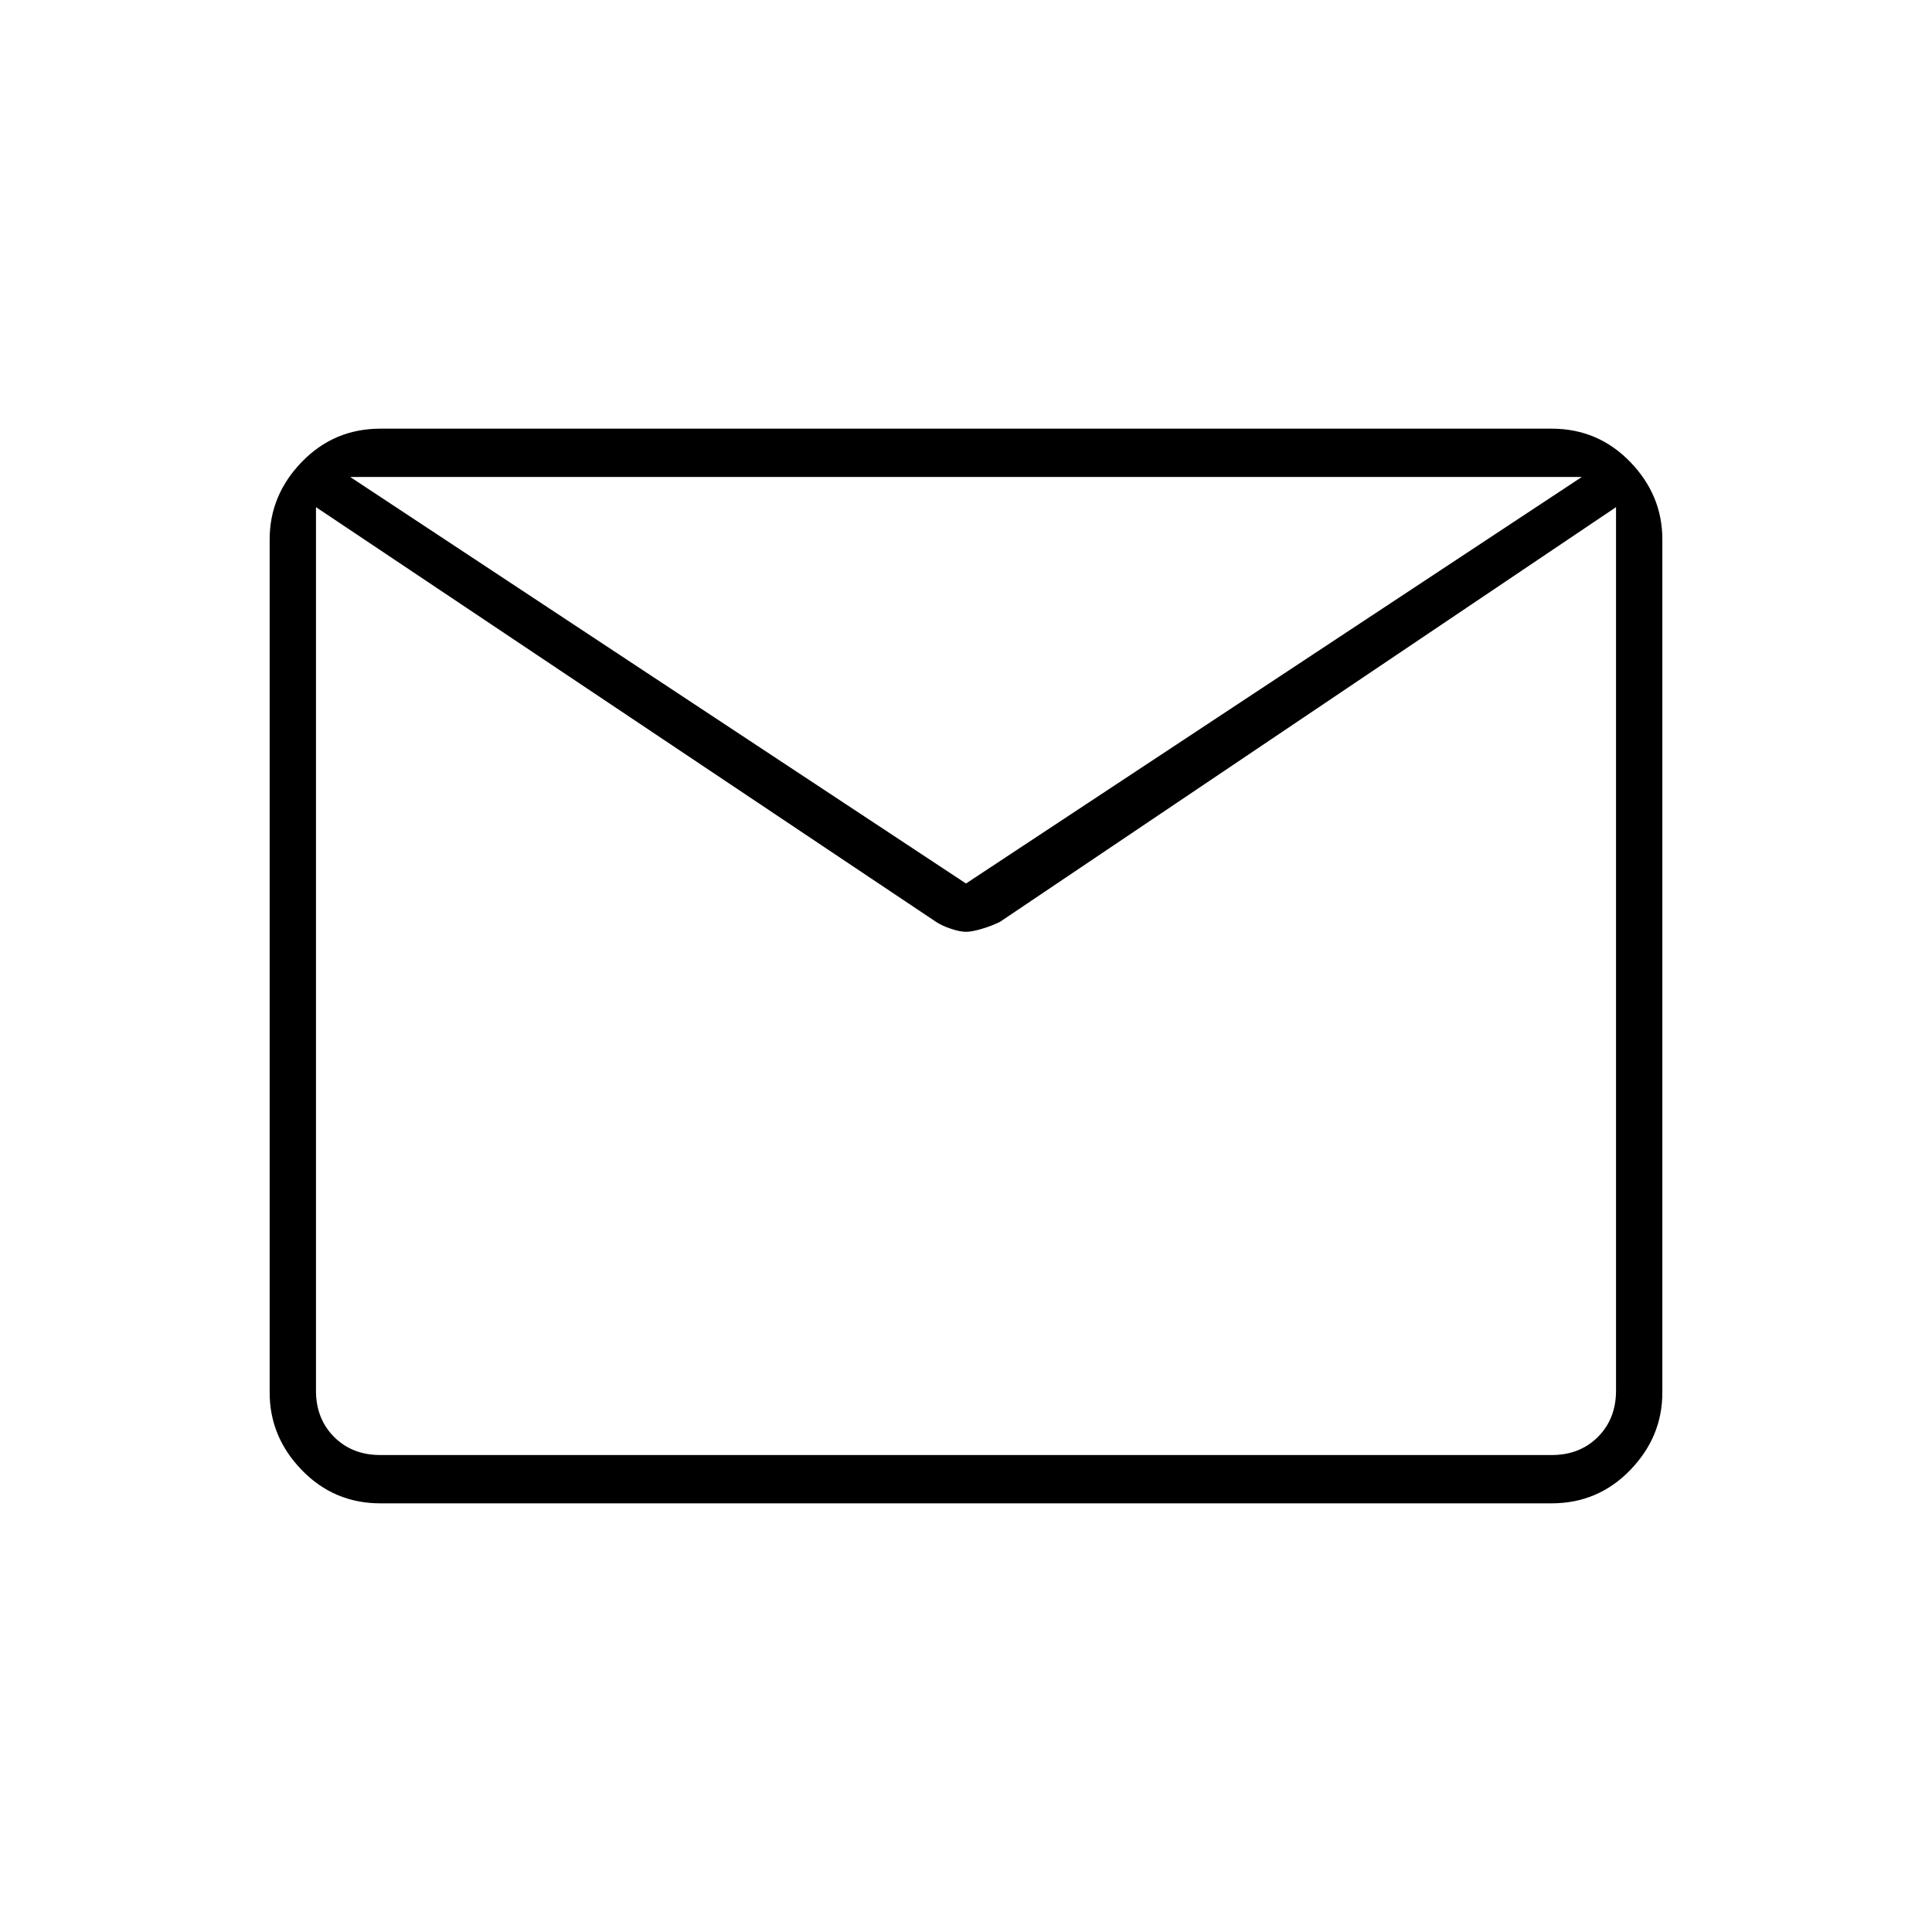 <svg xmlns="http://www.w3.org/2000/svg" height="40" width="40"><path d="M7.875 31.125q-.958 0-1.625-.687-.667-.688-.667-1.605V11.167q0-.917.667-1.605.667-.687 1.625-.687h24.25q.958 0 1.625.687.667.688.667 1.605v17.666q0 .917-.667 1.605-.667.687-1.625.687ZM33.458 10.5l-12.75 8.583q-.166.084-.375.146-.208.063-.333.063-.125 0-.312-.063-.188-.062-.313-.146L6.542 10.5v18.292q0 .583.375.958t.958.375h24.25q.583 0 .958-.375t.375-.958ZM20 18.292l12.75-8.417H7.25ZM6.542 10.5v.333V10.021v.062-.208.167-.063.854-.291 19.583-1.333Z"/></svg>